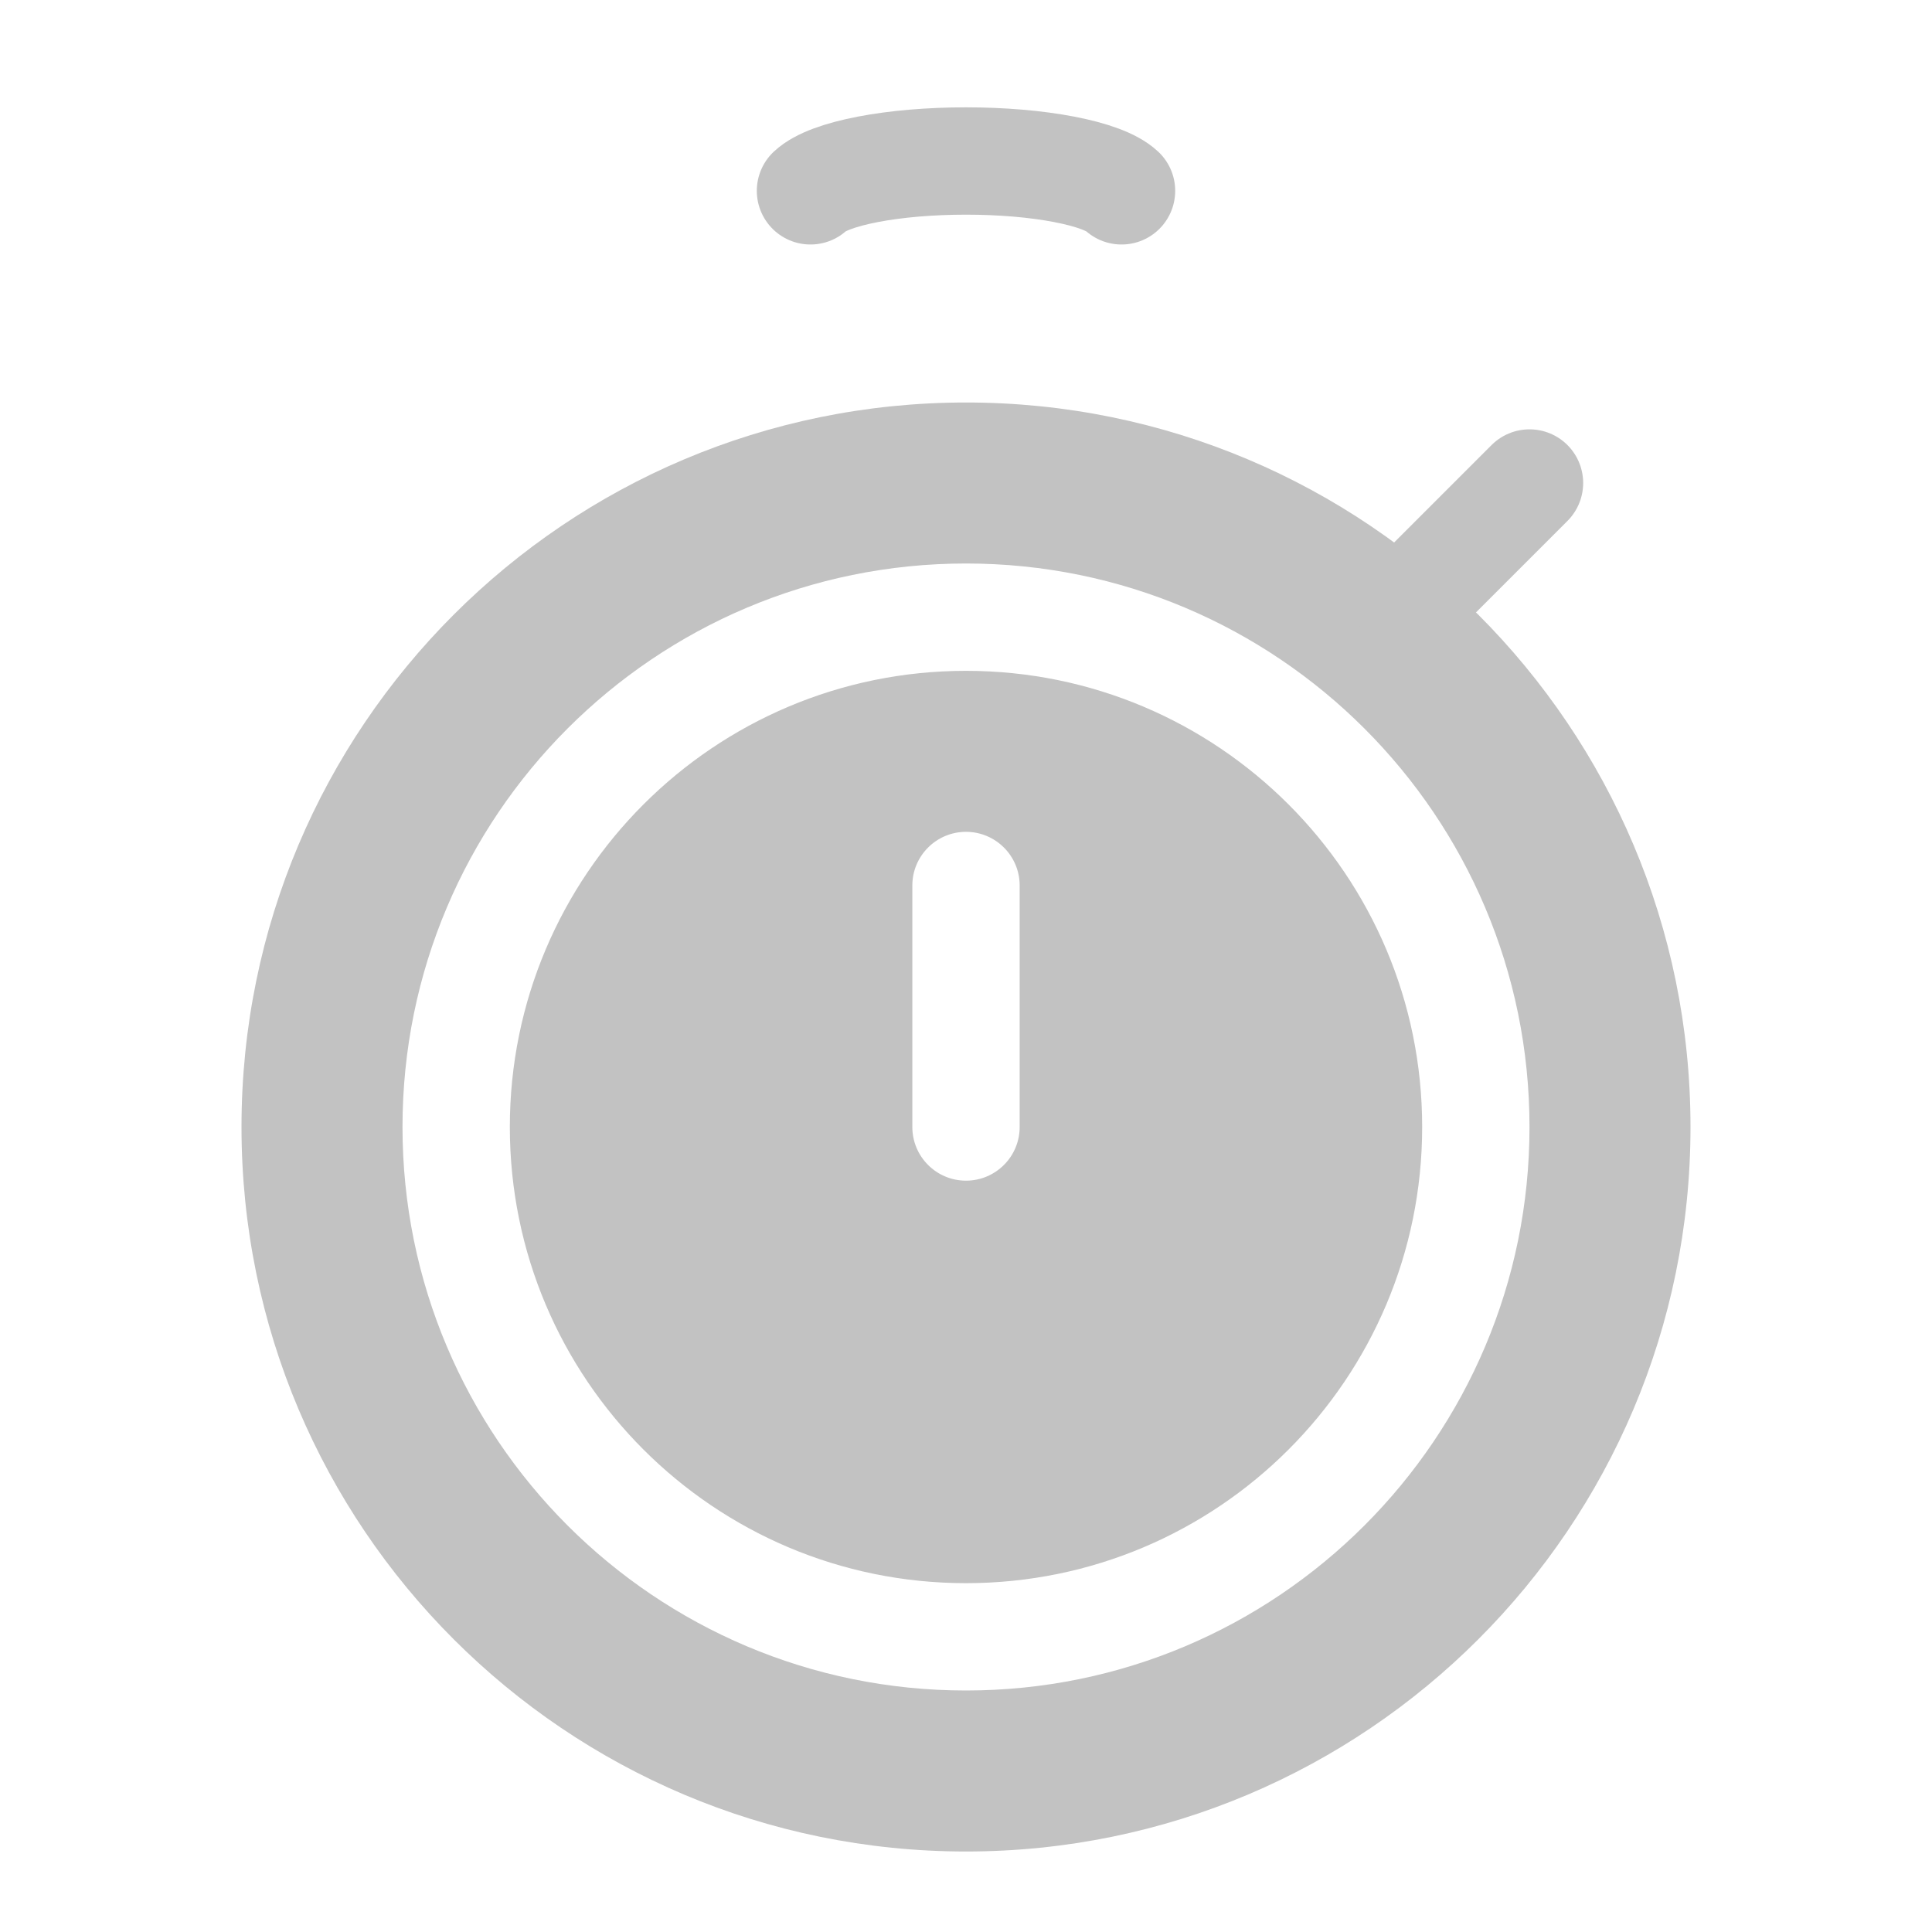 <svg width="36" height="36" viewBox="0 0 36 36" fill="none" xmlns="http://www.w3.org/2000/svg">
<path fill-rule="evenodd" clip-rule="evenodd" d="M31.5 21C31.5 28.456 25.456 34.5 18 34.5C10.544 34.5 4.5 28.456 4.5 21C4.5 13.544 10.544 7.5 18 7.5C25.456 7.5 31.5 13.544 31.5 21ZM18 29.5C22.694 29.5 26.5 25.694 26.5 21C26.5 16.306 22.694 12.5 18 12.5C13.306 12.5 9.5 16.306 9.5 21C9.5 25.694 13.306 29.5 18 29.5ZM18 31.5C23.799 31.5 28.5 26.799 28.5 21C28.5 15.201 23.799 10.5 18 10.5C12.201 10.5 7.5 15.201 7.5 21C7.5 26.799 12.201 31.5 18 31.5ZM19 16.5C19 15.948 18.552 15.5 18 15.5C17.448 15.5 17 15.948 17 16.5V21C17 21.552 17.448 22 18 22C18.552 22 19 21.552 19 21V16.5Z" fill="#C2C2C2"/>
<path d="M26.25 11.25L28.5 9" stroke="#C2C2C2" stroke-width="2" stroke-linecap="round"/>
<path d="M15.102 3.556C15.273 3.396 15.65 3.255 16.174 3.155C16.698 3.054 17.34 3 18 3C18.66 3 19.302 3.054 19.826 3.155C20.35 3.255 20.727 3.396 20.898 3.556" stroke="#C2C2C2" stroke-width="2" stroke-linecap="round"/>
</svg>

